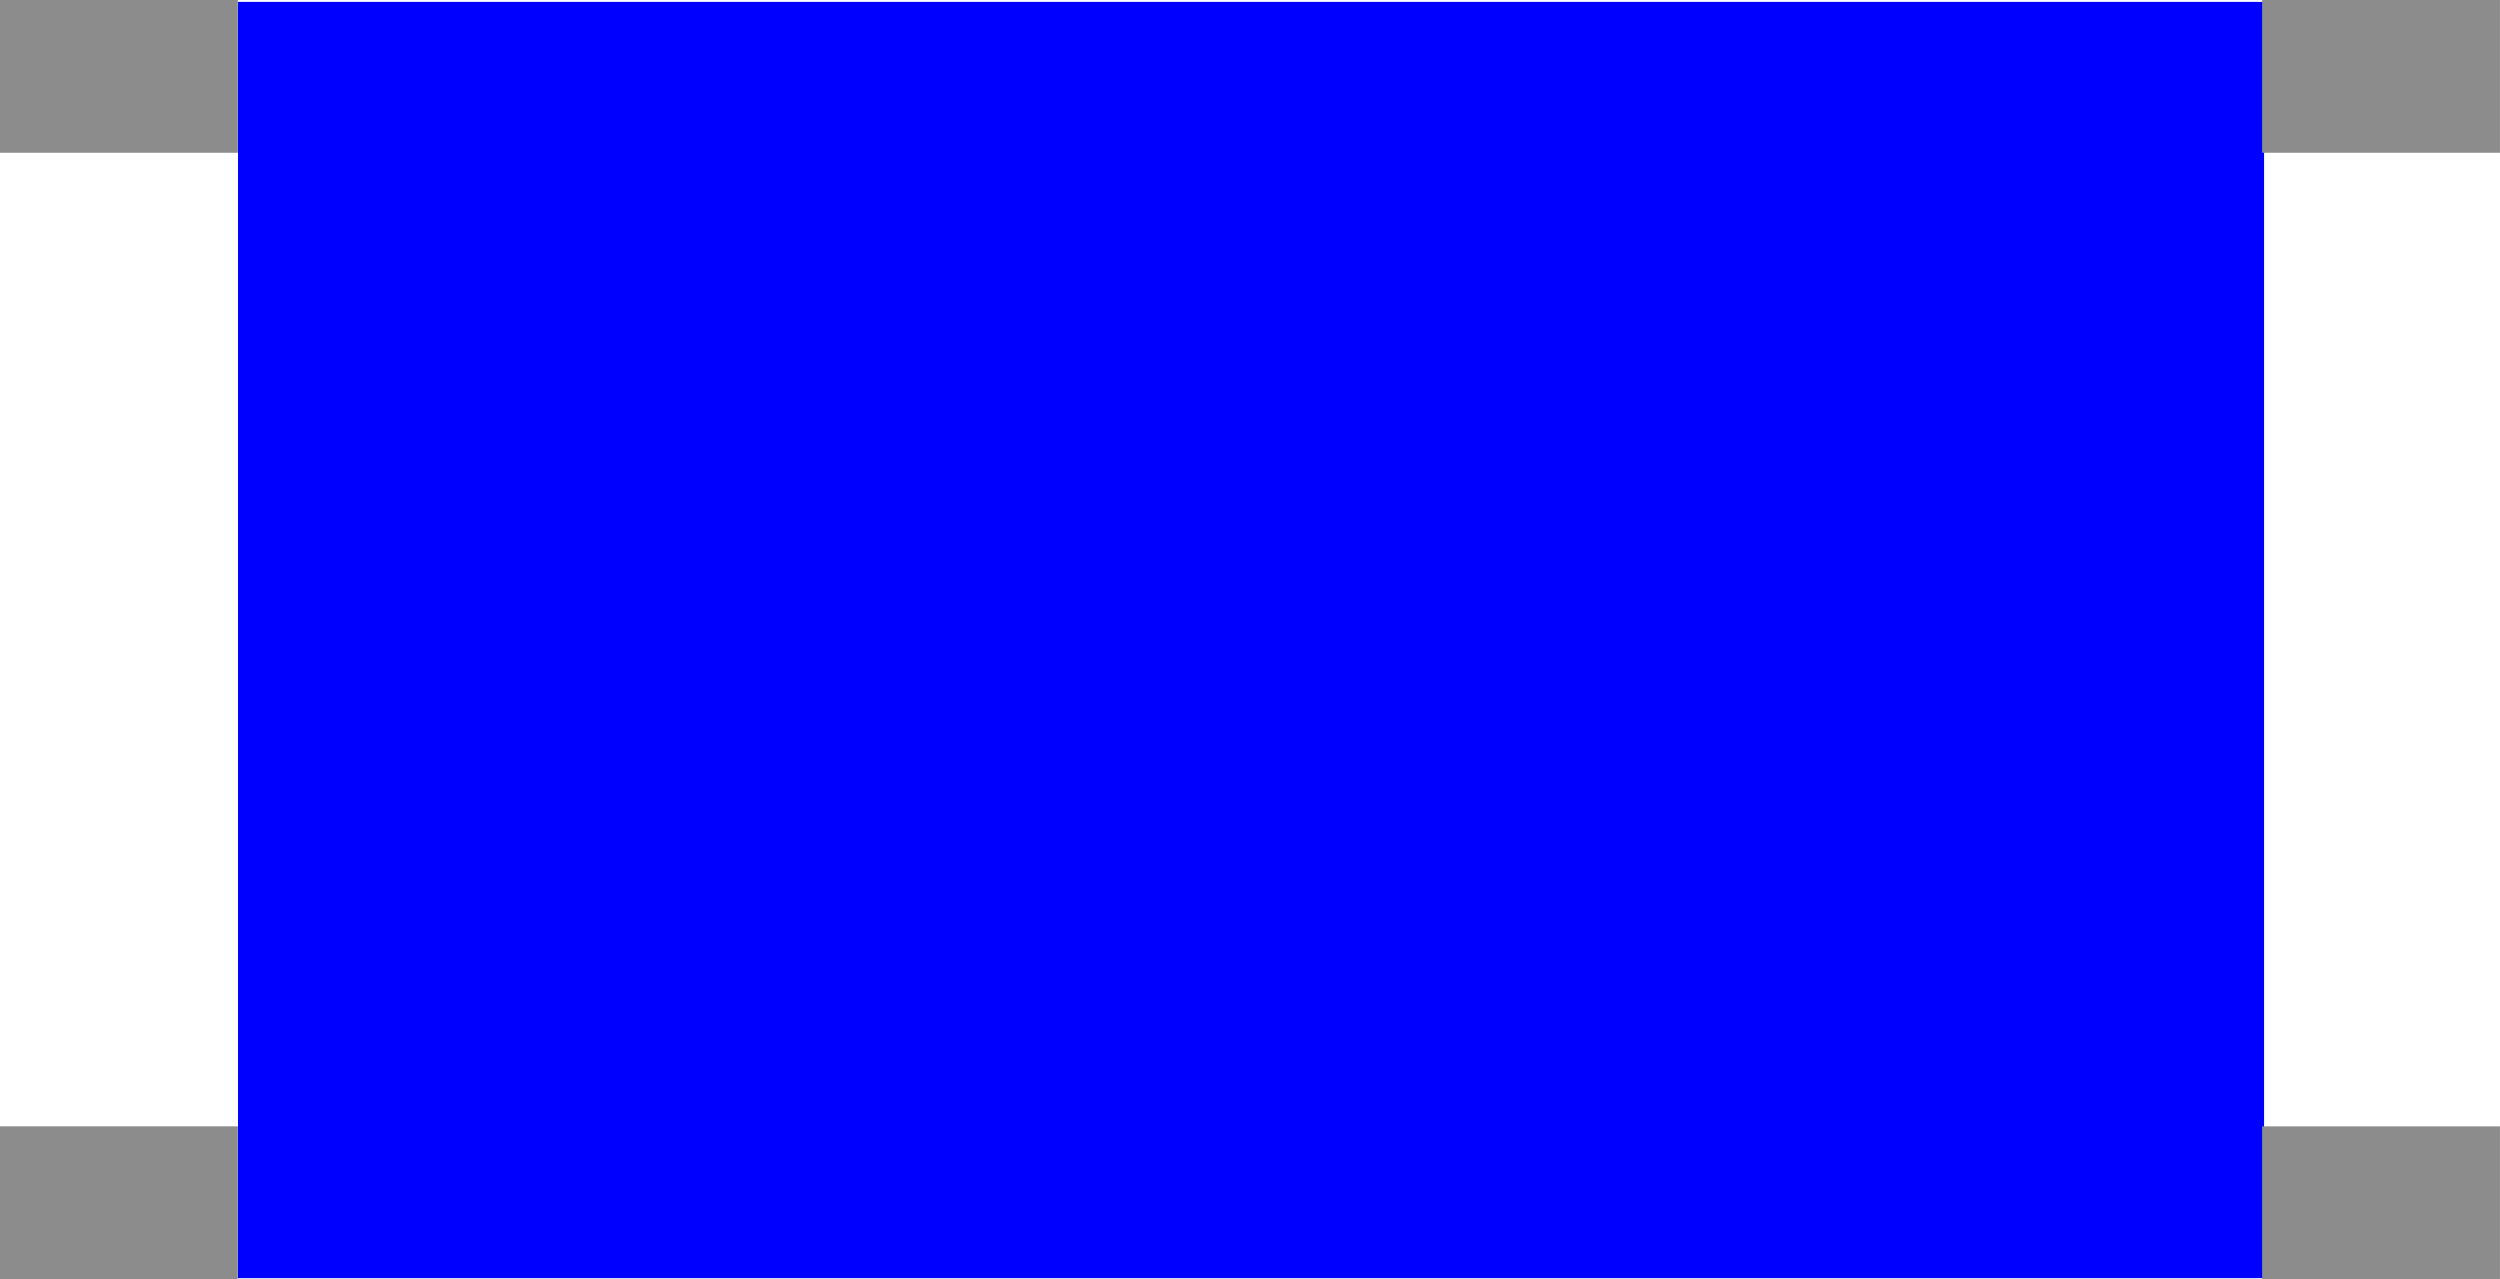 <?xml version="1.0" encoding="UTF-8" standalone="no"?>
<!-- Created with Inkscape (http://www.inkscape.org/) -->

<svg
   xmlns:dc="http://purl.org/dc/elements/1.1/"
   xmlns:cc="http://creativecommons.org/ns#"
   xmlns:rdf="http://www.w3.org/1999/02/22-rdf-syntax-ns#"
   xmlns:svg="http://www.w3.org/2000/svg"
   xmlns="http://www.w3.org/2000/svg"
   xmlns:sodipodi="http://sodipodi.sourceforge.net/DTD/sodipodi-0.dtd"
   xmlns:inkscape="http://www.inkscape.org/namespaces/inkscape"
   width="13.421mm"
   height="6.867mm"
   viewBox="0 0 47.555 24.332"
   id="svg2"
   version="1.1"
   inkscape:version="0.91 r13725"
   sodipodi:docname="breadboard_kookye_stepupbooster.svg">
  <defs
     id="defs4" />
  <sodipodi:namedview
     id="base"
     pagecolor="#ffffff"
     bordercolor="#666666"
     borderopacity="1.0"
     inkscape:pageopacity="0.0"
     inkscape:pageshadow="2"
     inkscape:zoom="16.755542"
     inkscape:cx="4.1120483"
     inkscape:cy="8.937546"
     inkscape:document-units="mm"
     inkscape:current-layer="layer1"
     showgrid="true"
     borderlayer="false"
     inkscape:window-width="1154"
     inkscape:window-height="1001"
     inkscape:window-x="-8"
     inkscape:window-y="2"
     inkscape:window-maximized="0"
     fit-margin-top="0"
     fit-margin-left="0"
     fit-margin-right="0"
     fit-margin-bottom="0">
    <inkscape:grid
       type="xygrid"
       id="grid3336"
       units="mm"
       spacingx="0.9"
       spacingy="0.9"
       originx="-45.114"
       originy="-76.437" />
  </sodipodi:namedview>
  <g
     inkscape:label="Calque 1"
     inkscape:groupmode="layer"
     id="layer1"
     transform="translate(-45.114,-951.594)">
    <rect
       style="fill:none"
       id="rect3338"
       width="10.01"
       height="4.51"
       x="41.034"
       y="972.574"
       ry="0" />
    <g
       id="breadboard">
      <rect
         y="973.019"
         x="45.114"
         height="2.906"
         width="4.524"
         id="rect3344"
         style="fill:#8c8c8c;fill-opacity:1" />
      <rect
         y="951.63"
         x="49.641"
         height="24.277"
         width="38.54"
         id="rect3357"
         style="fill:#0000ff" />
      <rect
         style="fill:#8c8c8c;fill-opacity:1"
         id="rect4155"
         width="4.524"
         height="2.906"
         x="45.114"
         y="951.594" />
      <rect
         style="fill:#8c8c8c;fill-opacity:1"
         id="rect4157"
         width="4.524"
         height="2.906"
         x="88.144"
         y="951.594" />
      <rect
         y="973.02"
         x="88.144"
         height="2.906"
         width="4.524"
         id="rect4159"
         style="fill:#8c8c8c;fill-opacity:1" />
    </g>
  </g>
</svg>

